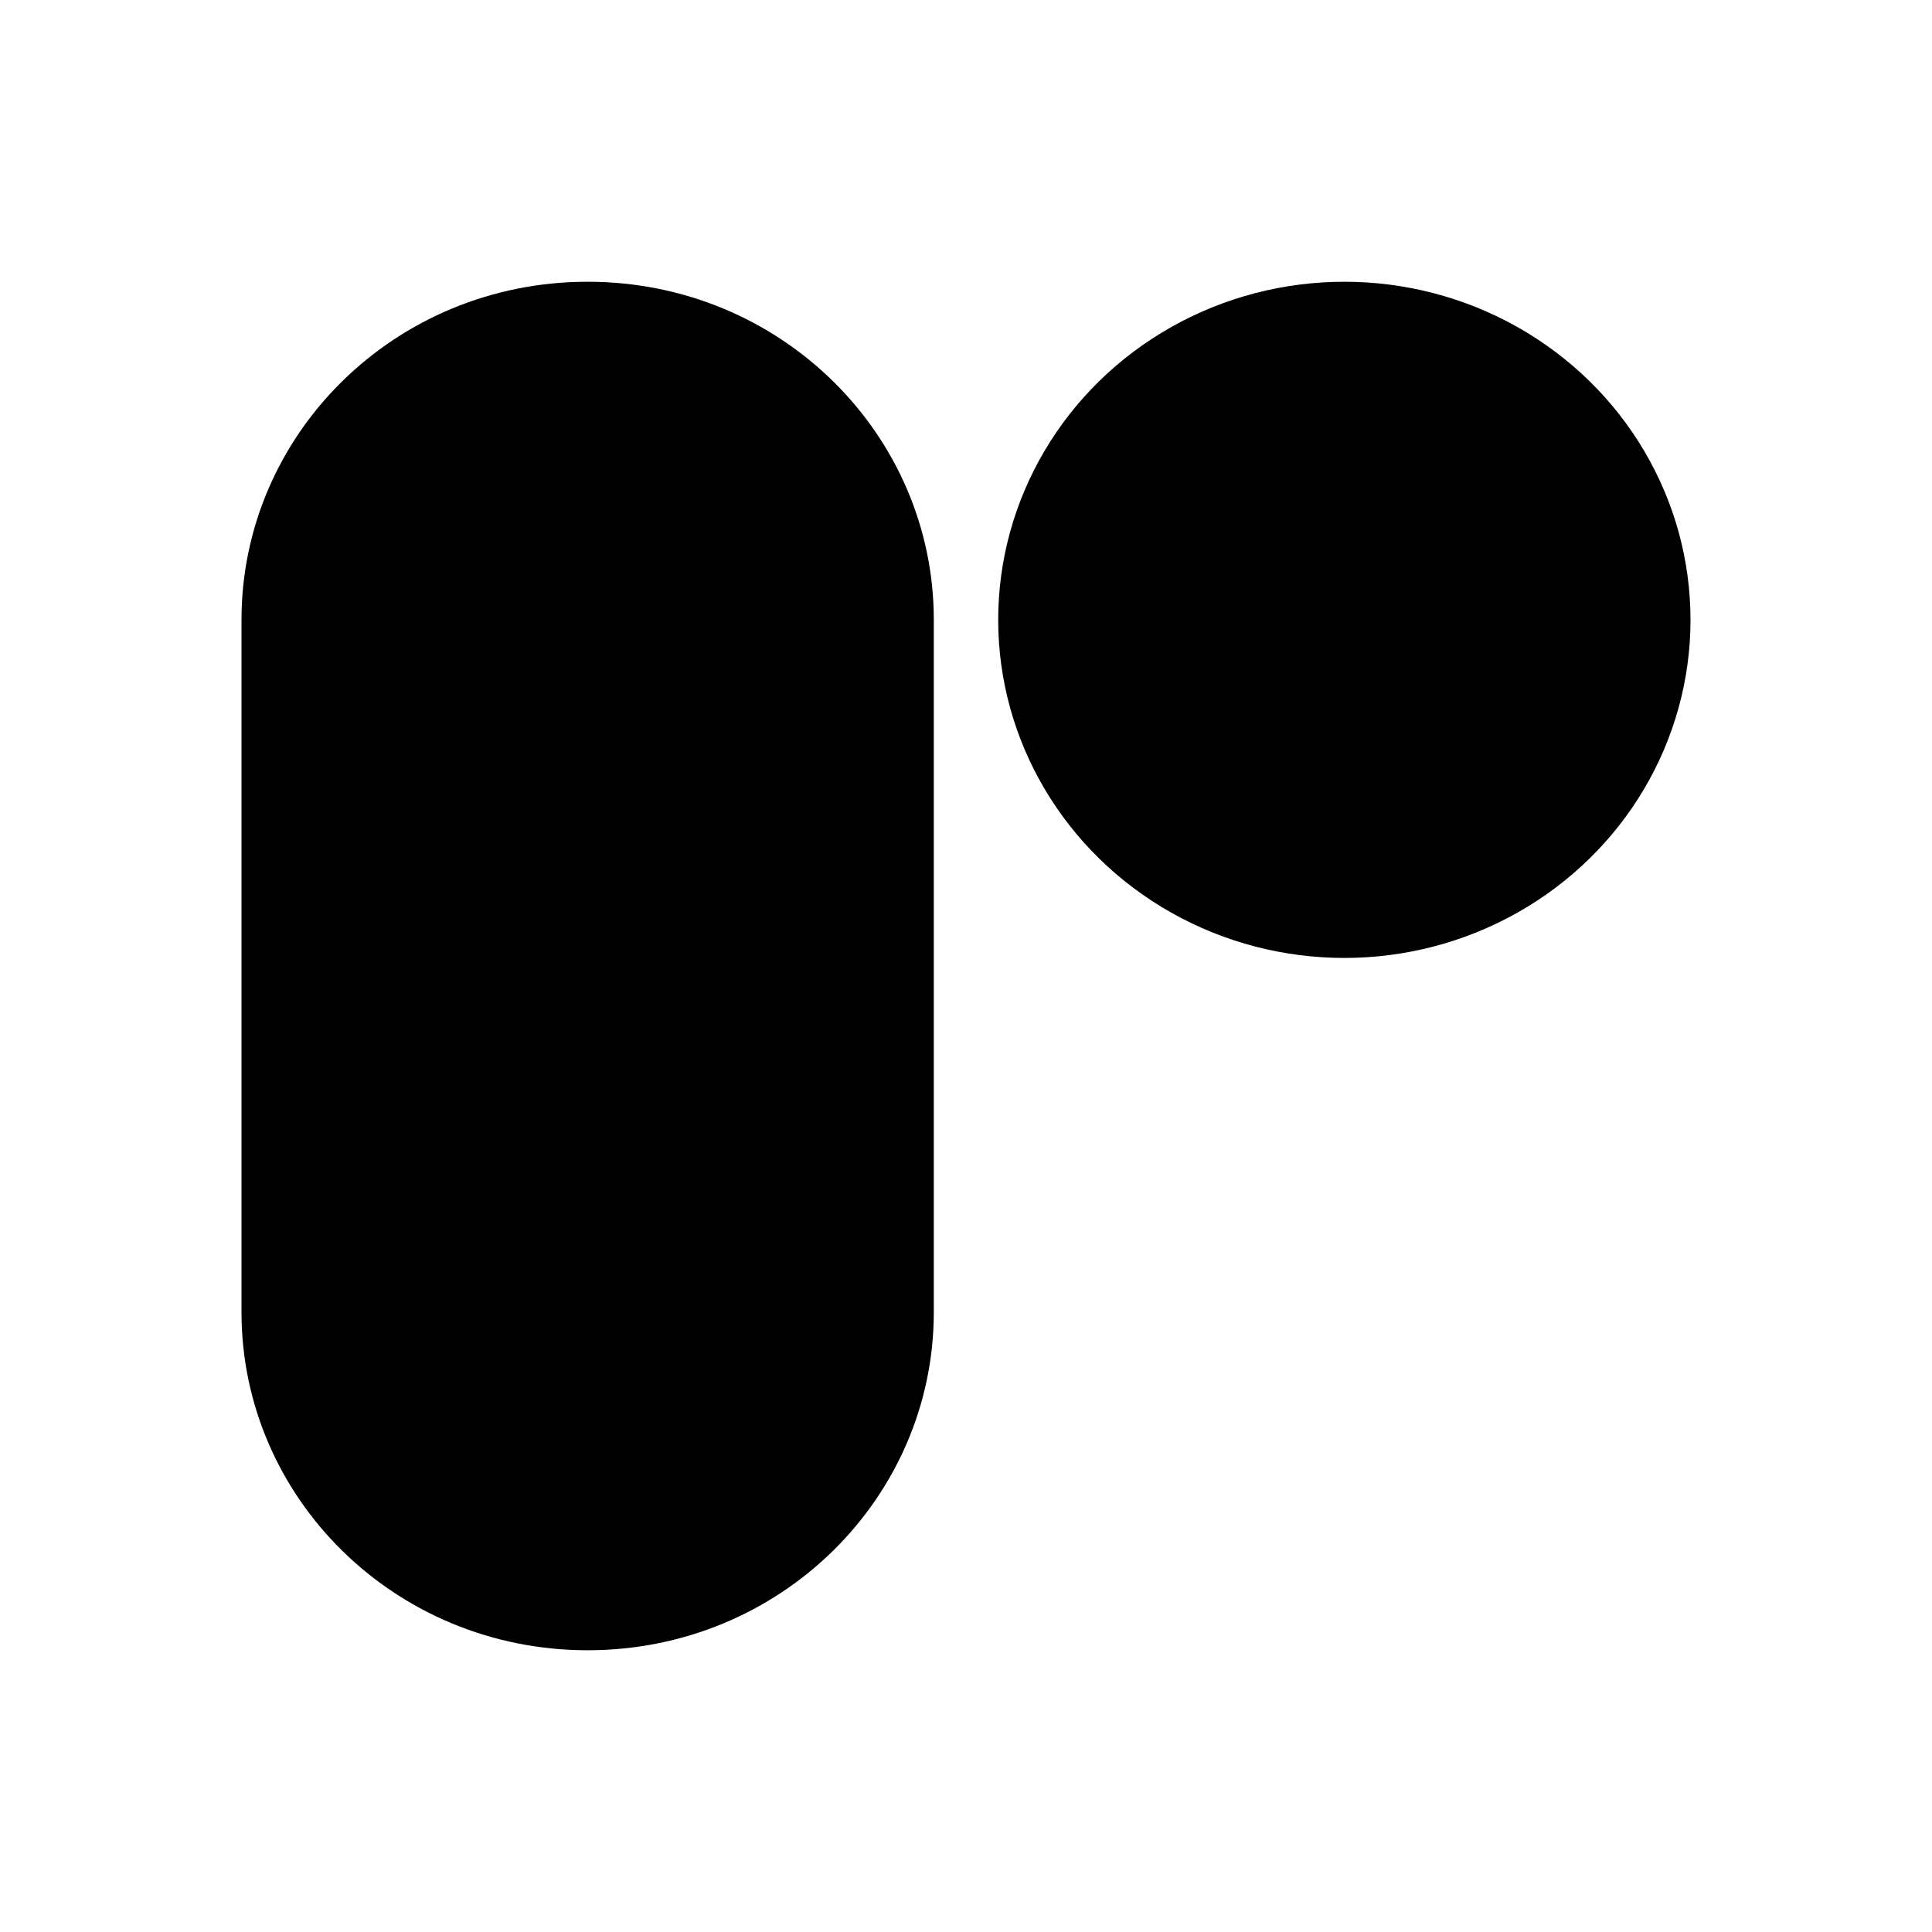 <?xml version="1.0" encoding="utf-8"?>
<!-- Generator: Adobe Illustrator 15.1.0, SVG Export Plug-In . SVG Version: 6.00 Build 0)  -->
<!DOCTYPE svg PUBLIC "-//W3C//DTD SVG 1.1//EN" "http://www.w3.org/Graphics/SVG/1.1/DTD/svg11.dtd">
<svg version="1.1" id="Layer_1" xmlns="http://www.w3.org/2000/svg" xmlns:xlink="http://www.w3.org/1999/xlink" x="0px" y="0px"
	 width="24px" height="24px" viewBox="0 0 24 24" enable-background="new 0 0 24 24" xml:space="preserve">
<g id="Redshift_Logo">
	<path d="M7.3,3.5C4.9,3.5,3,5.4,3,7.7C3,7.8,3,7.9,3,8h0v8.3c0,2.3,1.9,4.2,4.3,4.2c2.4,0,4.3-1.9,4.3-4.2V8h0c0-0.1,0-0.2,0-0.3
		C11.6,5.4,9.7,3.5,7.3,3.5z"/>
	<ellipse cx="16.7" cy="7.7" rx="4.3" ry="4.2"/>
</g>
<g id="left_arrow" display="none">
	<defs>
		<polygon id="SVGID_1_" points="4.5,10.5 3,12 4.5,13.5 4.6,13.3 3.4,12.1 21,12.1 21,11.9 3.4,11.9 4.6,10.7 		"/>
	</defs>
	<use xlink:href="#SVGID_1_"  display="inline" overflow="visible" fill-rule="evenodd" clip-rule="evenodd"/>
	<clipPath id="SVGID_2_" display="inline">
		<use xlink:href="#SVGID_1_"  overflow="visible"/>
	</clipPath>
</g>
<g id="twitter" display="none">
	<defs>
		<path id="SVGID_3_" d="M19.5,7.6v0.5c0,4.9-3.7,10.5-10.5,10.5c-2.1,0-4-0.6-5.7-1.7c0.3,0,0.6,0,0.9,0c1.7,0,3.3-0.6,4.6-1.6
			c-1.6,0-3-1.1-3.5-2.6c0.2,0.1,0.5,0.1,0.7,0.1c0.4,0,0.7,0,1-0.1c-1.7-0.4-3-1.9-3-3.6V9.1c0.5,0.3,1.1,0.5,1.7,0.5
			c-1-0.6-1.7-1.8-1.7-3.1c0-0.7,0.2-1.3,0.5-1.9c1.8,2.2,4.5,3.7,7.6,3.9c-0.1-0.3-0.1-0.6-0.1-0.8c0-2,1.7-3.7,3.7-3.7
			c1.1,0,2,0.5,2.7,1.2c0.8-0.2,1.7-0.5,2.4-0.9c-0.3,0.8-0.9,1.6-1.6,2C20,6.2,20.7,6,21.3,5.7C20.8,6.4,20.2,7.1,19.5,7.6"/>
	</defs>
	<use xlink:href="#SVGID_3_"  display="inline" overflow="visible" fill-rule="evenodd" clip-rule="evenodd"/>
	<clipPath id="SVGID_4_" display="inline">
		<use xlink:href="#SVGID_3_"  overflow="visible"/>
	</clipPath>
</g>
<g id="right_arrow_short" display="none">
	<defs>
		<path id="SVGID_5_" d="M19.8,12.4l-1.3,1.3c-0.1,0.1-0.1,0.4,0,0.5c0.1,0.1,0.2,0.1,0.2,0.1c0.1,0,0.2,0,0.2-0.1l1.9-1.9
			c0.1-0.1,0.1-0.4,0-0.5L19,9.8c-0.1-0.1-0.4-0.1-0.5,0c-0.1,0.1-0.1,0.4,0,0.5l1.4,1.4H3.3C3.2,11.7,3,11.8,3,12
			c0,0.2,0.2,0.3,0.3,0.3"/>
	</defs>
	<use xlink:href="#SVGID_5_"  display="inline" overflow="visible" fill-rule="evenodd" clip-rule="evenodd"/>
	<clipPath id="SVGID_6_" display="inline">
		<use xlink:href="#SVGID_5_"  overflow="visible"/>
	</clipPath>
</g>
<g id="right_arrow" display="none">
	<defs>
		<polygon id="SVGID_7_" points="19.5,10.5 19.4,10.7 20.6,11.9 3,11.9 3,12.1 20.6,12.1 19.4,13.3 19.5,13.5 21,12 		"/>
	</defs>
	<use xlink:href="#SVGID_7_"  display="inline" overflow="visible" fill-rule="evenodd" clip-rule="evenodd"/>
	<clipPath id="SVGID_8_" display="inline">
		<use xlink:href="#SVGID_7_"  overflow="visible"/>
	</clipPath>
</g>
<g id="menu_close" display="none">
	<defs>
		<path id="SVGID_9_" d="M8.7,12l-5,5c-0.9,0.9-0.9,2.4,0,3.3c0.9,0.9,2.4,0.9,3.3,0l5-5l5,5c0.9,0.9,2.4,0.9,3.3,0
			c0.9-0.9,0.9-2.4,0-3.3l-5-5l5-5c0.9-0.9,0.9-2.4,0-3.3c-0.9-0.9-2.4-0.9-3.3,0l-5,5l-5-5c-0.9-0.9-2.4-0.9-3.3,0
			C2.8,4.6,2.8,6.1,3.7,7L8.7,12z"/>
	</defs>
	<use xlink:href="#SVGID_9_"  display="inline" overflow="visible" fill-rule="evenodd" clip-rule="evenodd"/>
	<clipPath id="SVGID_10_" display="inline">
		<use xlink:href="#SVGID_9_"  overflow="visible"/>
	</clipPath>
</g>
<g id="facebook" display="none">
	<defs>
		<path id="SVGID_11_" d="M13.4,21v-8.2h2.7l0.4-3.2h-3.2v-2C13.4,6.6,13.7,6,15,6h1.7V3.1C16.4,3.1,15.4,3,14.2,3
			c-2.5,0-4.1,1.5-4.1,4.2v2.4H7.3v3.2h2.8V21H13.4z"/>
	</defs>
	<use xlink:href="#SVGID_11_"  display="inline" overflow="visible" fill-rule="evenodd" clip-rule="evenodd"/>
	<clipPath id="SVGID_12_" display="inline">
		<use xlink:href="#SVGID_11_"  overflow="visible"/>
	</clipPath>
</g>
<g id="mouse" display="none">
	<defs>
		<path id="SVGID_13_" d="M12,21c-2.8,0-5-2.2-5-4.8V7.8C7,5.2,9.2,3,12,3c2.8,0,5,2.2,5,4.8v8.4C17,18.8,14.8,21,12,21 M12,3.8
			c-2.3,0-4.2,1.8-4.2,4v8.4c0,2.2,1.9,4,4.2,4c2.3,0,4.2-1.8,4.2-4V7.8C16.2,5.6,14.3,3.8,12,3.8"/>
	</defs>
	<defs>
		<path id="SVGID_14_" d="M11.9,8.3c-0.6,0-1-0.4-1-1c0-0.5,0.5-1,1-1s1,0.4,1,1C12.9,7.8,12.5,8.3,11.9,8.3 M11.9,6.7
			c-0.3,0-0.6,0.3-0.6,0.6c0,0.3,0.3,0.6,0.6,0.6s0.6-0.3,0.6-0.6C12.5,7,12.2,6.7,11.9,6.7"/>
	</defs>
	<use xlink:href="#SVGID_13_"  display="inline" overflow="visible" fill-rule="evenodd" clip-rule="evenodd"/>
	<use xlink:href="#SVGID_14_"  display="inline" overflow="visible" fill-rule="evenodd" clip-rule="evenodd"/>
	<clipPath id="SVGID_15_" display="inline">
		<use xlink:href="#SVGID_13_"  overflow="visible"/>
	</clipPath>
	<clipPath id="SVGID_16_" display="inline" clip-path="url(#SVGID_15_)">
		<use xlink:href="#SVGID_14_"  overflow="visible"/>
	</clipPath>
</g>
<g id="close" display="none">
	<defs>
		<path id="SVGID_17_" d="M12,9.5L5.7,3.2c-0.4-0.4-1-0.4-1.3,0L3.2,4.3c-0.4,0.4-0.4,1,0,1.3L9.5,12l-6.3,6.3c-0.4,0.4-0.4,1,0,1.3
			l1.1,1.1c0.4,0.4,1,0.4,1.3,0l6.3-6.3l6.3,6.3c0.4,0.4,1,0.4,1.3,0l1.1-1.1c0.4-0.4,0.4-1,0-1.3L14.5,12l6.3-6.3
			c0.4-0.4,0.4-1,0-1.3l-1.1-1.1c-0.4-0.4-1-0.4-1.3,0L12,9.5z"/>
	</defs>
	<use xlink:href="#SVGID_17_"  display="inline" overflow="visible" fill-rule="evenodd" clip-rule="evenodd"/>
	<clipPath id="SVGID_18_" display="inline">
		<use xlink:href="#SVGID_17_"  overflow="visible"/>
	</clipPath>
</g>
<g id="down-arrow" display="none">
	<defs>
		<path id="SVGID_19_" d="M14.2,18.5c-0.1-0.1-0.4-0.1-0.5,0l-1.4,1.4V3.3C12.3,3.2,12.2,3,12,3c-0.2,0-0.3,0.2-0.3,0.3v16.5
			l-1.3-1.3c-0.1-0.1-0.4-0.1-0.5,0s-0.1,0.4,0,0.5l1.9,1.9C11.8,21,11.9,21,12,21s0.2,0,0.2-0.1l1.9-1.9
			C14.3,18.8,14.3,18.6,14.2,18.5"/>
	</defs>
	<use xlink:href="#SVGID_19_"  display="inline" overflow="visible" fill-rule="evenodd" clip-rule="evenodd"/>
	<clipPath id="SVGID_20_" display="inline">
		<use xlink:href="#SVGID_19_"  overflow="visible"/>
	</clipPath>
</g>
</svg>
